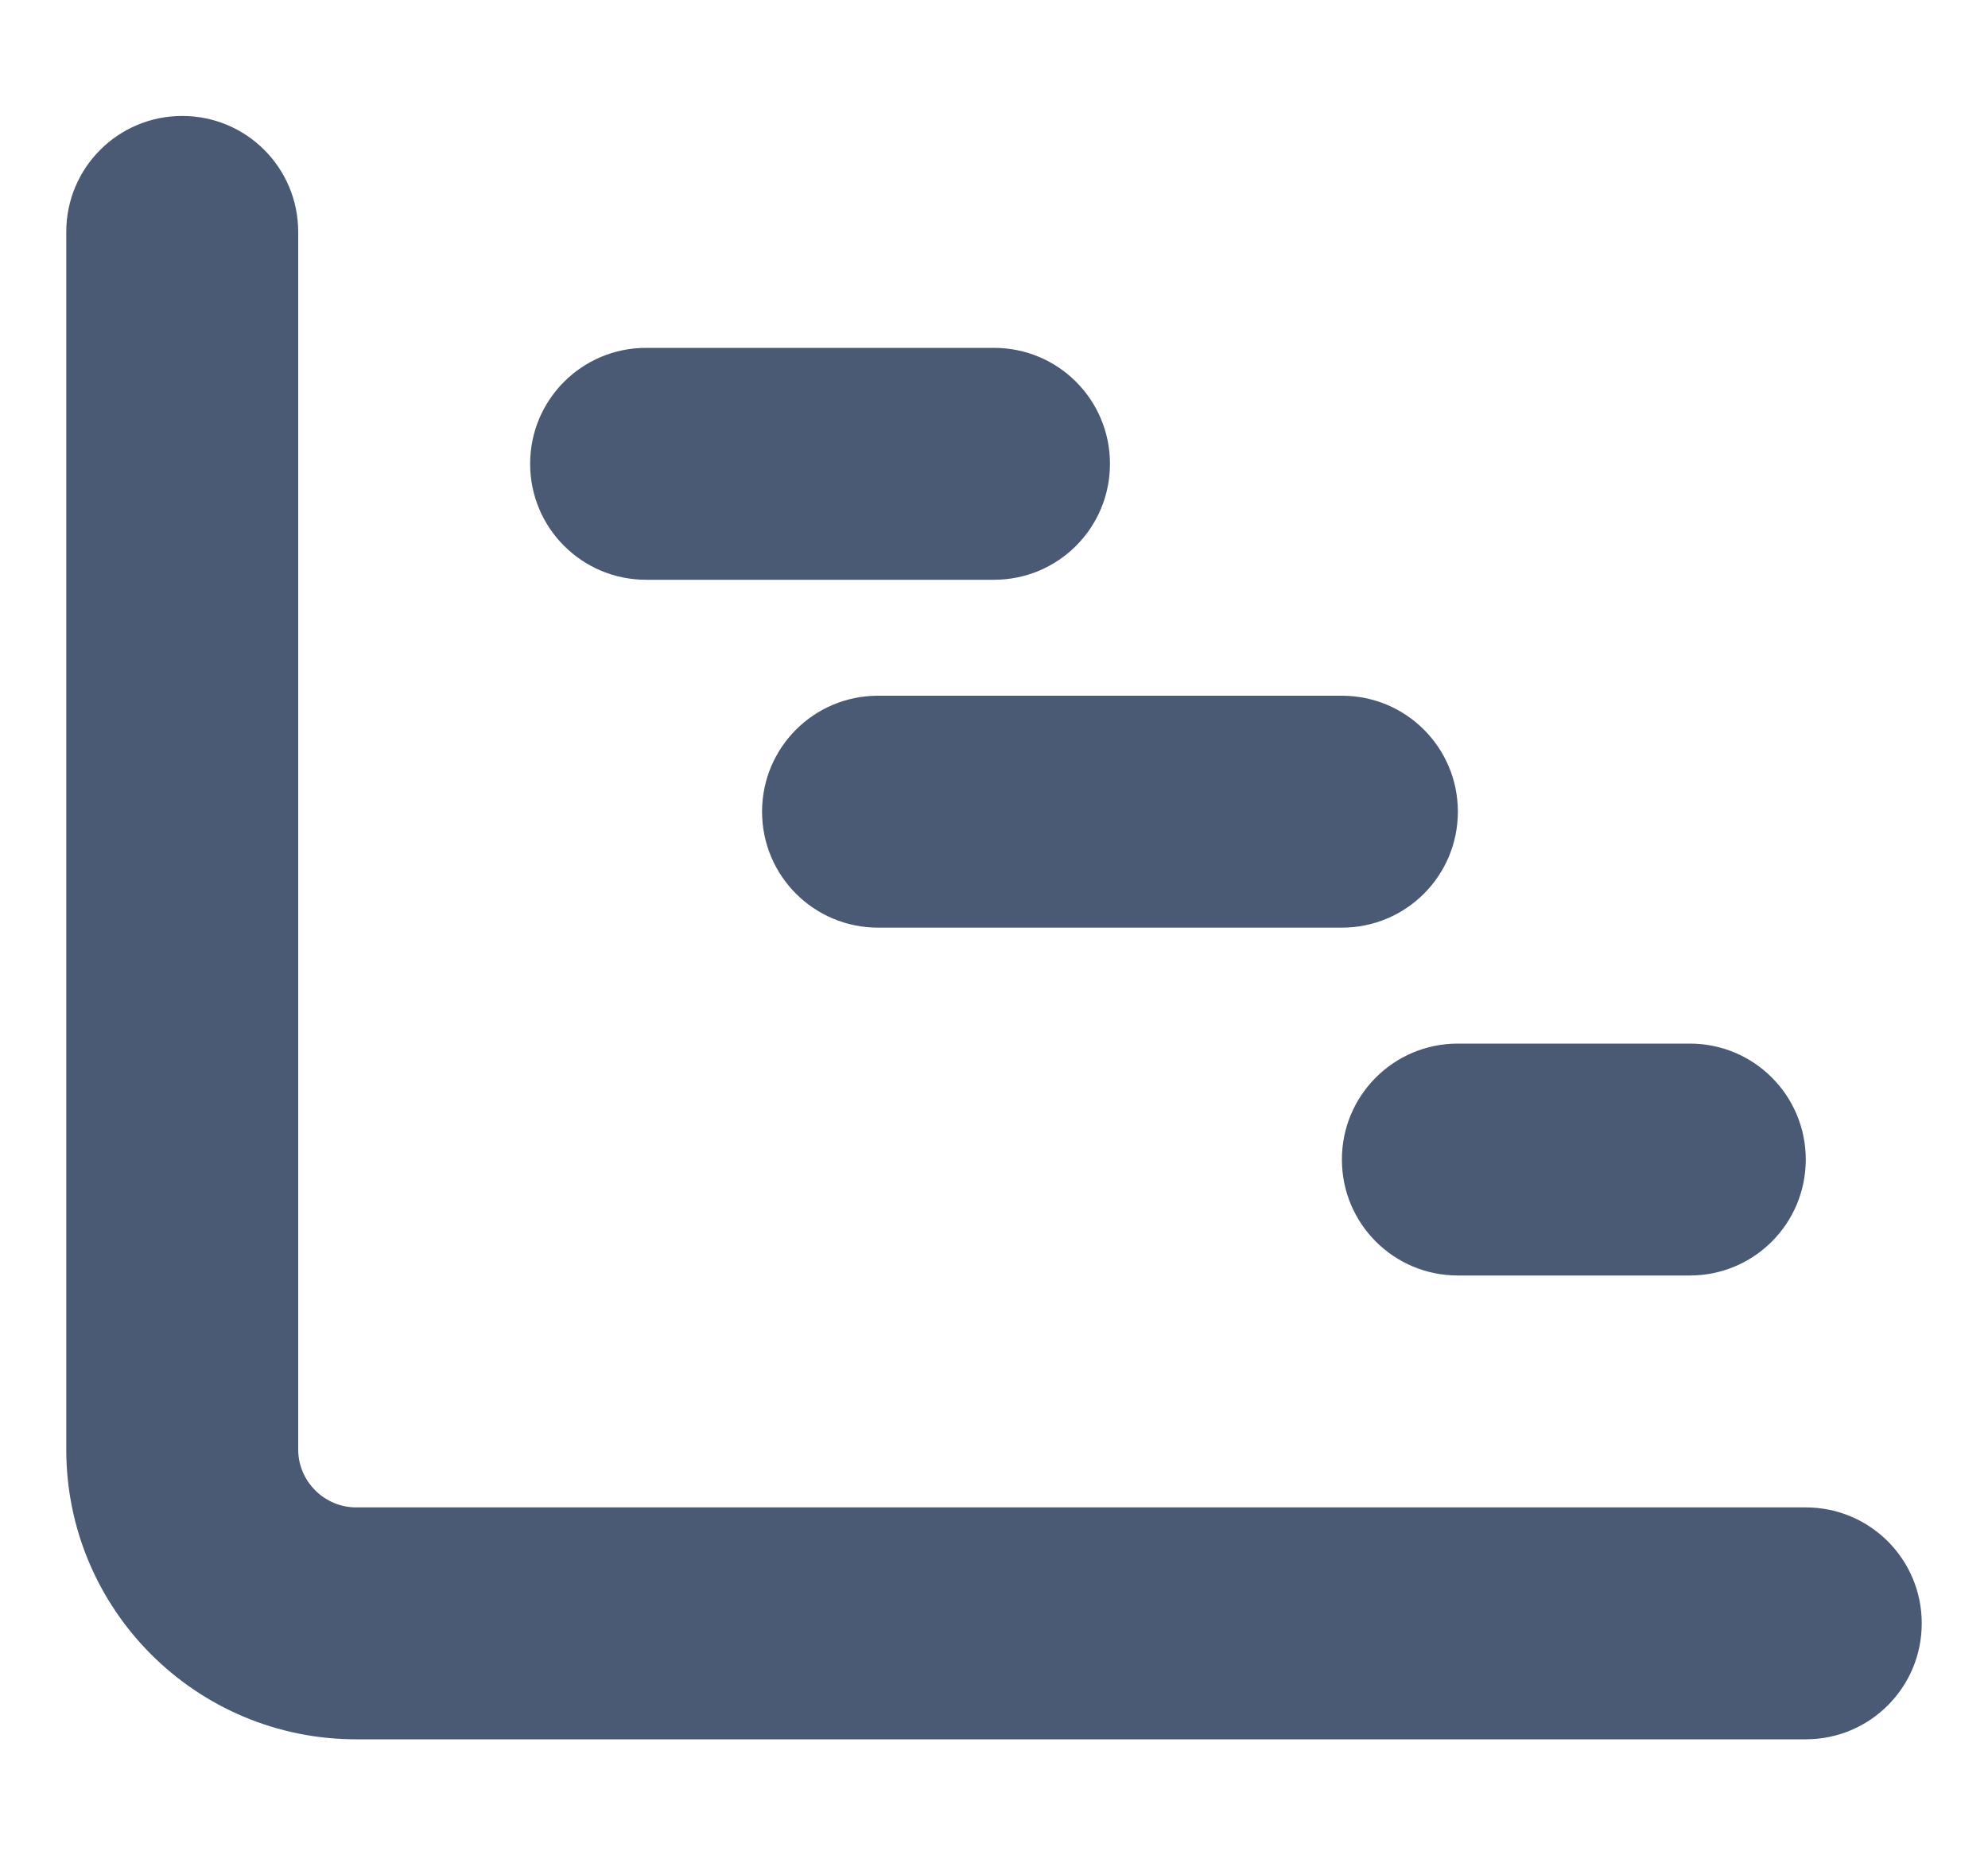 <svg width="15" height="14" viewBox="0 0 15 14" fill="none" xmlns="http://www.w3.org/2000/svg">
<path d="M1.375 0.875C1.859 0.875 2.25 1.266 2.25 1.75V10.938C2.25 11.178 2.447 11.375 2.688 11.375H13.625C14.109 11.375 14.5 11.766 14.5 12.25C14.5 12.734 14.109 13.125 13.625 13.125H2.688C1.479 13.125 0.5 12.146 0.5 10.938V1.75C0.5 1.266 0.891 0.875 1.375 0.875ZM4 3.5C4 3.016 4.391 2.625 4.875 2.625H7.5C7.984 2.625 8.375 3.016 8.375 3.5C8.375 3.984 7.984 4.375 7.5 4.375H4.875C4.391 4.375 4 3.984 4 3.5ZM6.625 5.25H10.125C10.609 5.25 11 5.641 11 6.125C11 6.609 10.609 7 10.125 7H6.625C6.141 7 5.75 6.609 5.75 6.125C5.75 5.641 6.141 5.25 6.625 5.25ZM11 7.875H12.75C13.234 7.875 13.625 8.266 13.625 8.75C13.625 9.234 13.234 9.625 12.75 9.625H11C10.516 9.625 10.125 9.234 10.125 8.75C10.125 8.266 10.516 7.875 11 7.875Z" fill="#4A5974"/>
</svg>
